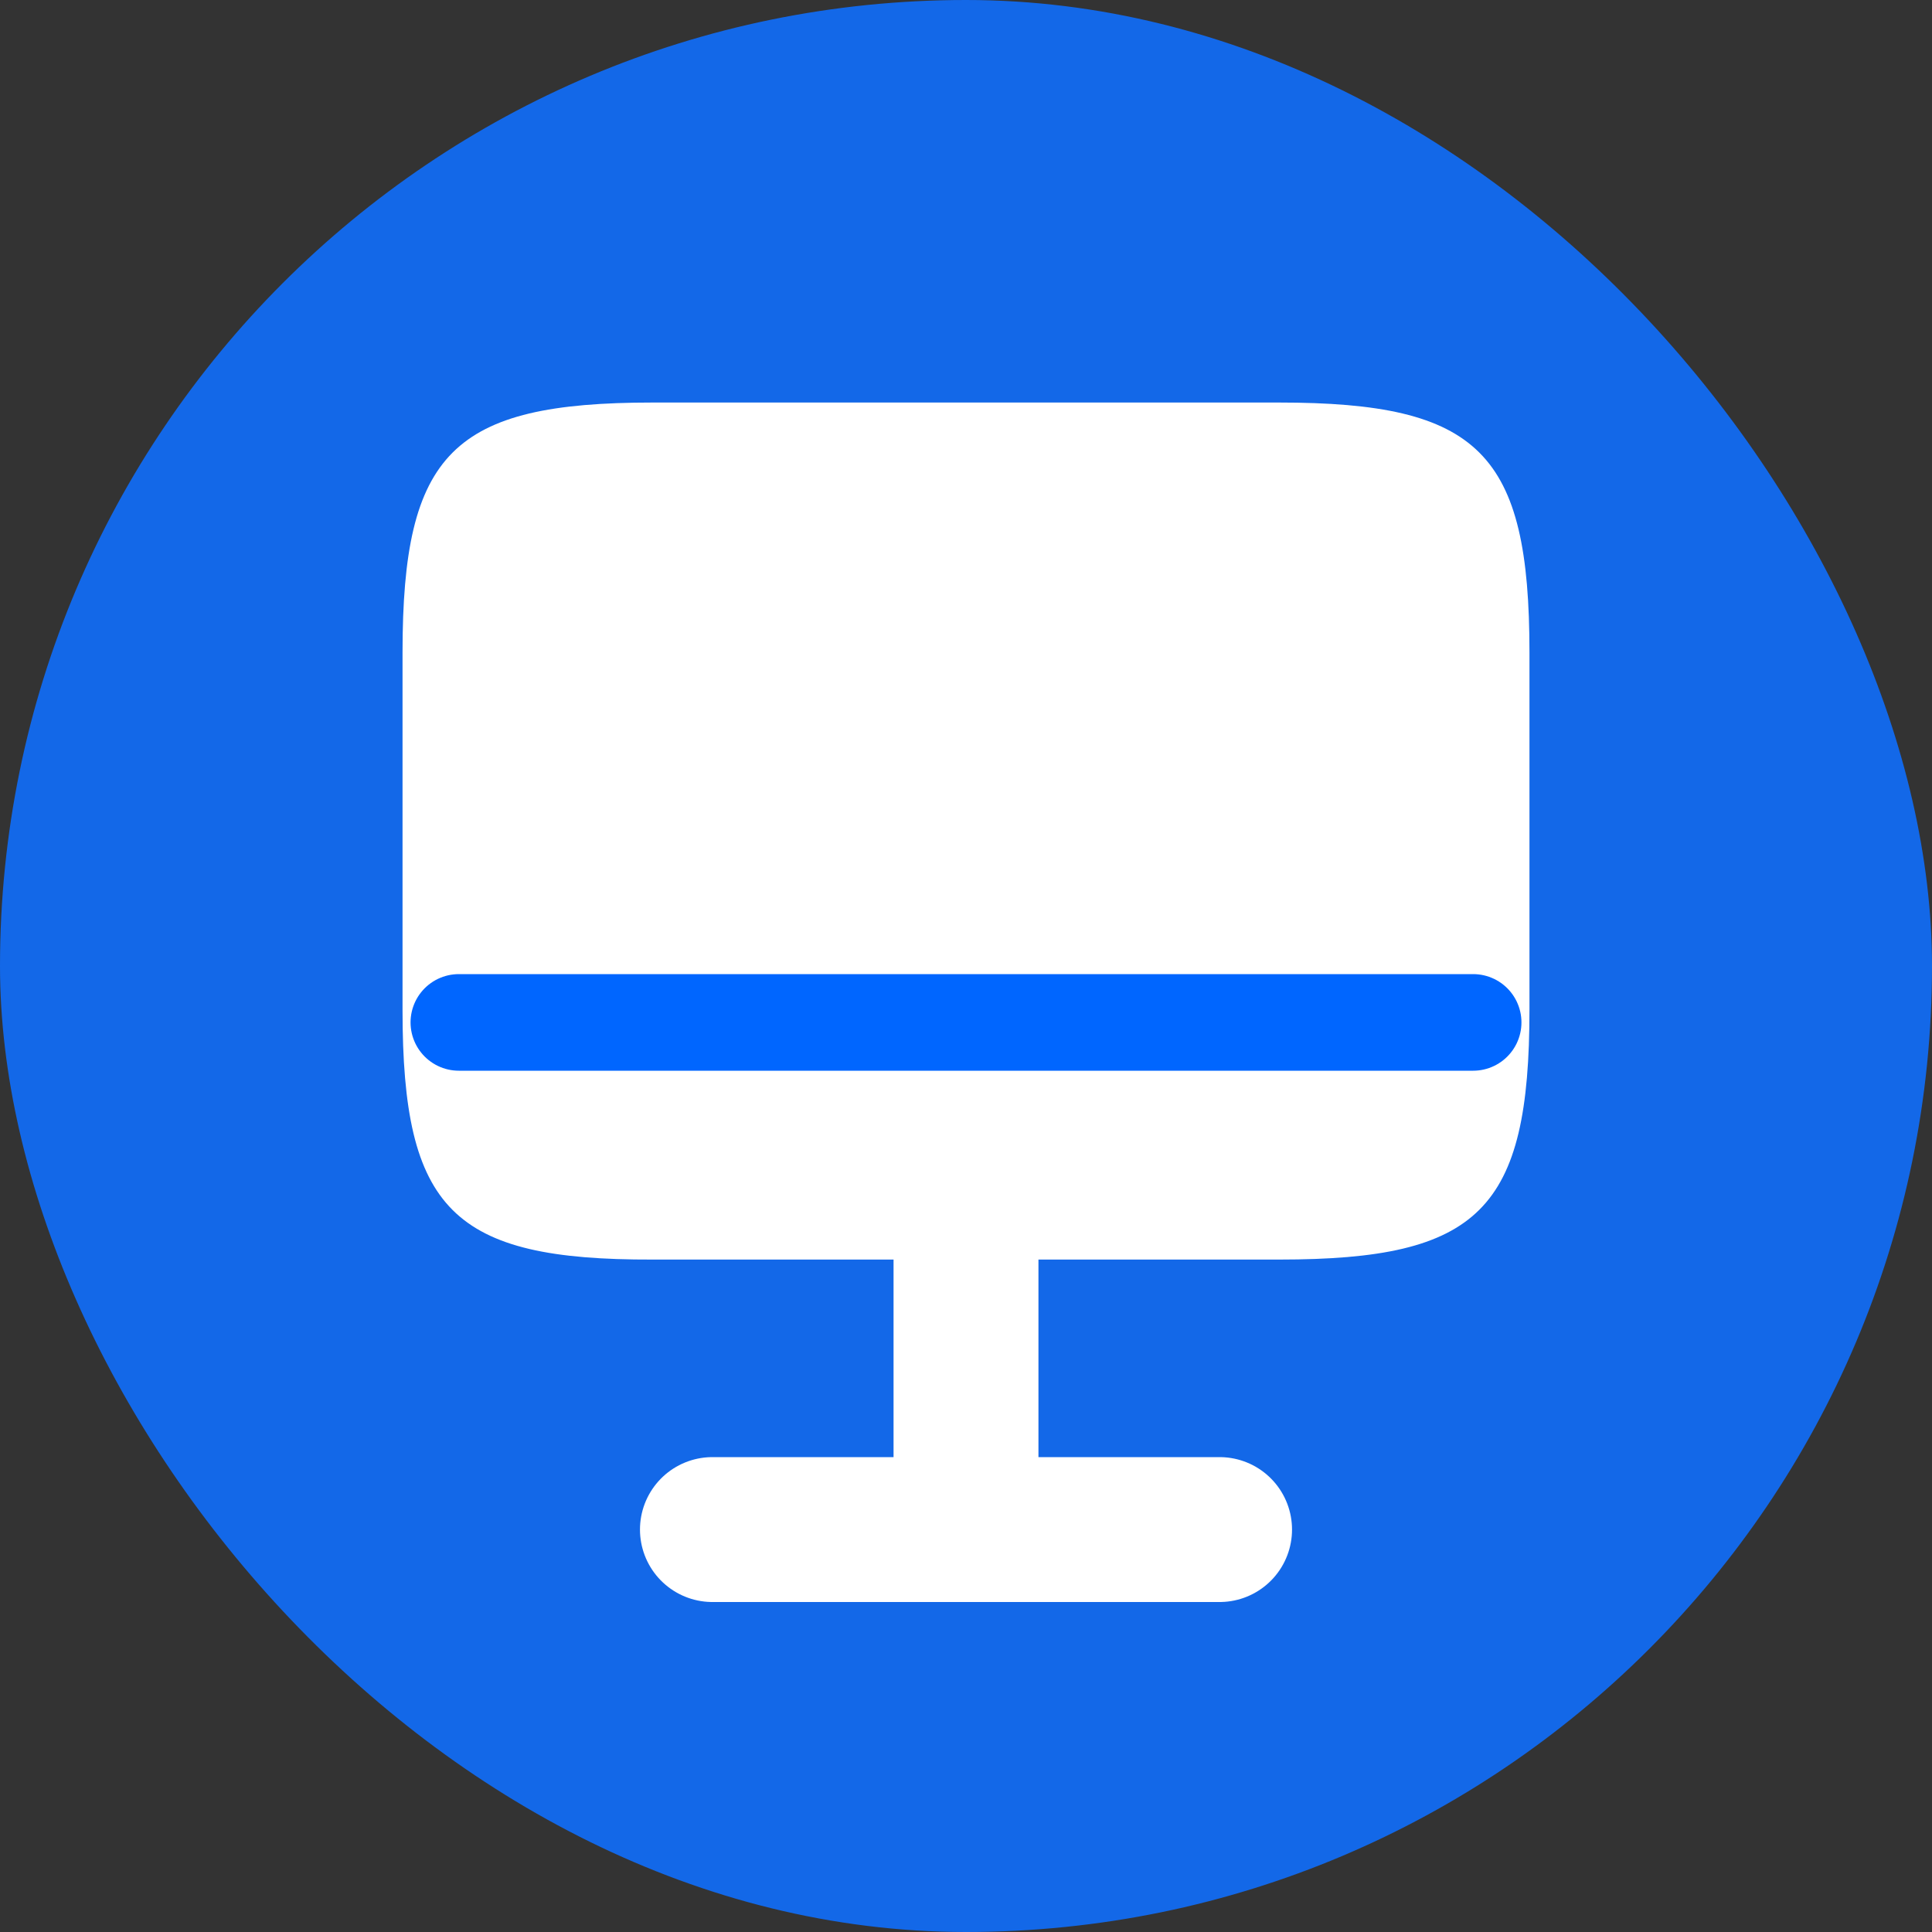 <svg width="20" height="20" viewBox="0 0 20 20" fill="none" xmlns="http://www.w3.org/2000/svg">
<rect x="0" y="0" width="20" height="20" fill="#333333" stroke="none"/>
<rect width="20" height="20" rx="10" fill="#1368E8"/>
<path d="M6.757 4.167H13.238C15.314 4.167 15.833 4.686 15.833 6.756V10.449C15.833 12.526 15.314 13.039 13.243 13.039H6.757C4.686 13.045 4.167 12.526 4.167 10.455V6.756C4.167 4.686 4.686 4.167 6.757 4.167Z" fill="white"/>
<path d="M10 13.045V15.833" stroke="white" stroke-width="1.5" stroke-linecap="round" stroke-linejoin="round"/>
<path d="M4.75 10.584L15.25 10.584" stroke="#0066FF" stroke-linecap="round" stroke-linejoin="round"/>
<path d="M7.375 15.834H12.625" stroke="white" stroke-width="1.5" stroke-linecap="round" stroke-linejoin="round"/>
</svg>
